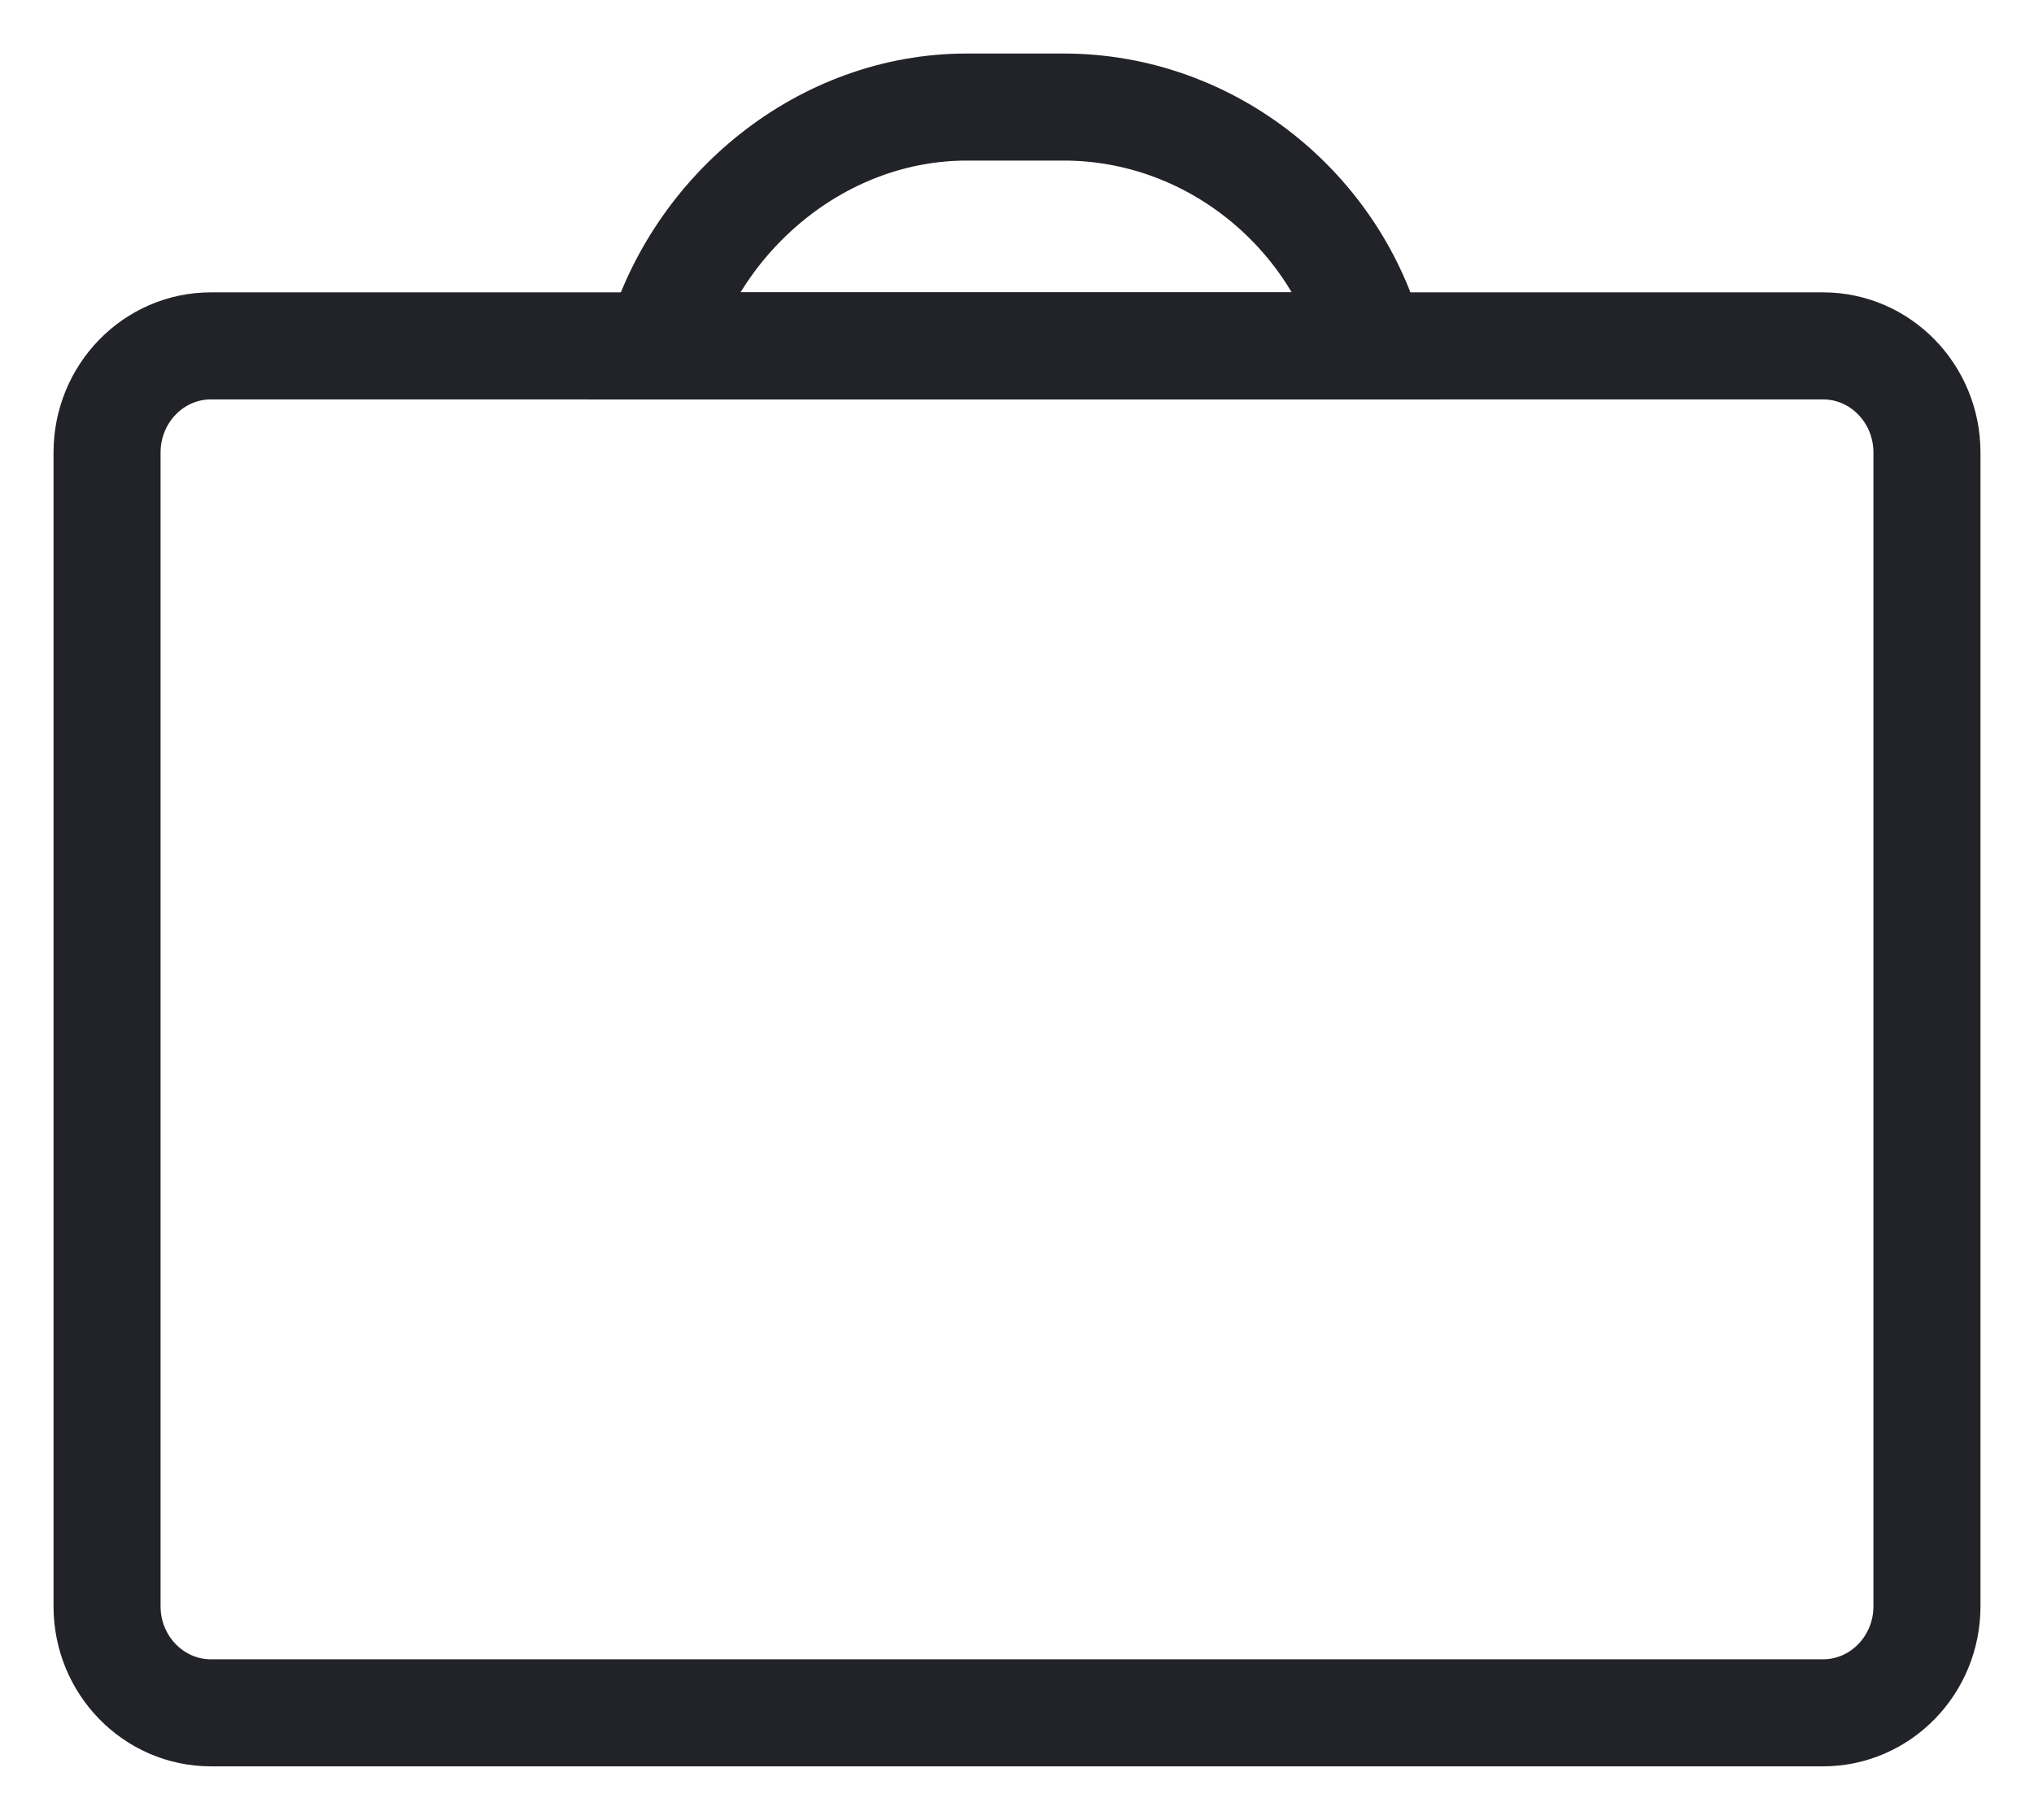 <svg width="19" height="17" viewBox="0 0 19 17" fill="none" xmlns="http://www.w3.org/2000/svg">
<path d="M1 4.227L1 15.005C1 15.554 1.435 16 1.97 16L17.029 16C17.565 16 18 15.554 18 15.005L18 4.227C18 3.677 17.565 3.231 17.029 3.231L1.97 3.231C1.435 3.231 1 3.677 1 4.227Z" stroke="#222229" stroke-miterlimit="10"/>
<path d="M6.154 3.231L12.813 3.231C12.478 1.961 11.307 1 9.935 1L9.031 1C7.693 1 6.522 1.961 6.154 3.231Z" stroke="#222229" stroke-miterlimit="10"/>
</svg>
